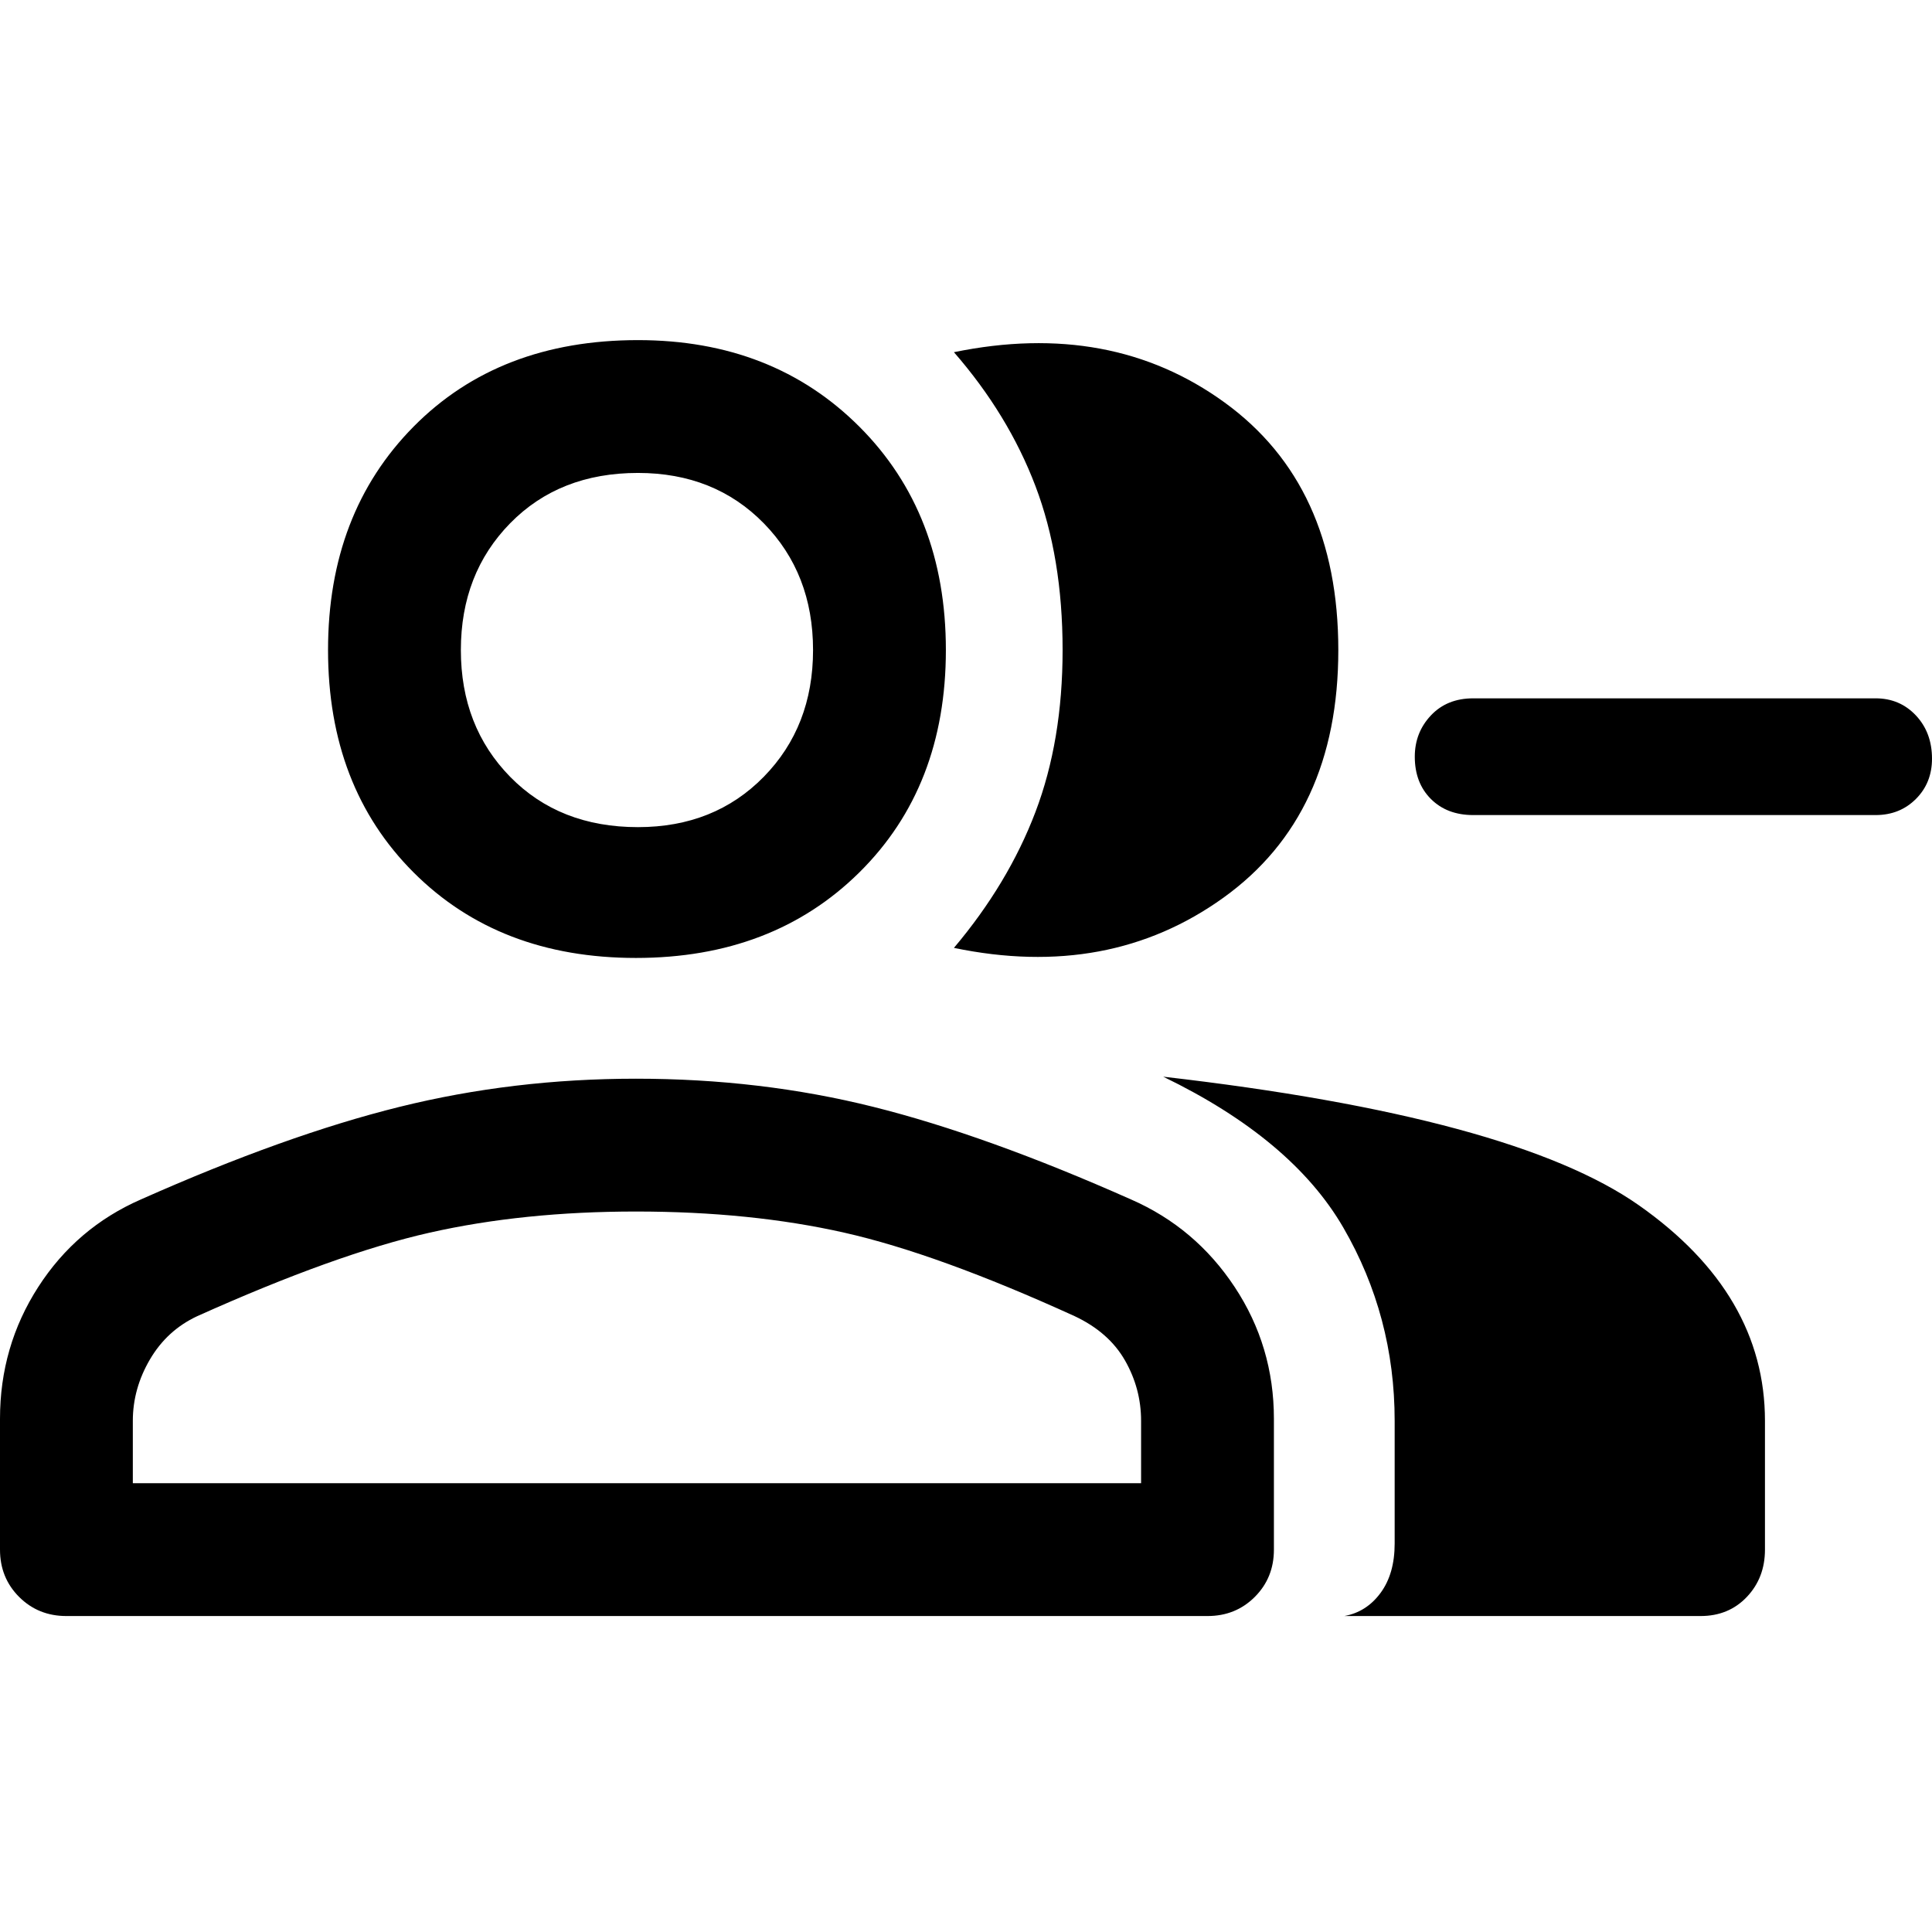 <svg xmlns="http://www.w3.org/2000/svg" height="48" width="48"><path d="M23.7 23.55Q25.05 21.95 25.725 20.175Q26.4 18.4 26.4 16.15Q26.4 13.85 25.725 12.075Q25.05 10.3 23.7 8.75Q27.6 7.95 30.425 10Q33.25 12.05 33.25 16.15Q33.25 20.25 30.4 22.3Q27.55 24.35 23.7 23.55ZM33.4 40.15Q33.95 40.05 34.3 39.575Q34.65 39.1 34.65 38.35V35.3Q34.65 32.7 33.375 30.5Q32.1 28.3 28.9 26.75Q37.6 27.75 40.725 29.95Q43.85 32.15 43.85 35.3V38.5Q43.85 39.2 43.4 39.675Q42.95 40.15 42.25 40.15ZM36.6 20.25Q35.95 20.25 35.55 19.85Q35.15 19.45 35.15 18.8Q35.15 18.2 35.55 17.775Q35.95 17.35 36.6 17.35H46.6Q47.2 17.35 47.6 17.775Q48 18.2 48 18.85Q48 19.45 47.6 19.85Q47.2 20.25 46.6 20.25ZM15.8 23.8Q12.4 23.8 10.275 21.675Q8.15 19.55 8.15 16.15Q8.15 12.75 10.275 10.6Q12.4 8.45 15.85 8.45Q19.2 8.45 21.35 10.6Q23.5 12.75 23.5 16.15Q23.5 19.55 21.35 21.675Q19.2 23.8 15.8 23.8ZM1.65 40.15Q0.95 40.15 0.475 39.675Q0 39.2 0 38.5V35.25Q0 33.45 0.95 31.975Q1.9 30.5 3.5 29.8Q7.1 28.2 9.925 27.5Q12.75 26.8 15.8 26.8Q18.9 26.8 21.7 27.5Q24.5 28.2 28.1 29.8Q29.7 30.5 30.675 31.975Q31.65 33.45 31.65 35.25V38.5Q31.65 39.2 31.175 39.675Q30.7 40.15 30 40.15ZM15.85 20.55Q17.75 20.55 18.975 19.3Q20.2 18.05 20.2 16.15Q20.2 14.25 18.975 13Q17.75 11.75 15.85 11.75Q13.9 11.75 12.675 13Q11.45 14.25 11.45 16.15Q11.45 18.05 12.675 19.3Q13.9 20.55 15.85 20.55ZM3.3 36.85H28.35V35.3Q28.35 34.5 27.95 33.8Q27.55 33.1 26.7 32.7Q23.3 31.15 20.975 30.625Q18.65 30.1 15.8 30.1Q13 30.1 10.675 30.625Q8.35 31.15 4.9 32.7Q4.15 33.05 3.725 33.775Q3.3 34.5 3.3 35.3ZM15.85 16.15Q15.85 16.15 15.85 16.15Q15.85 16.15 15.85 16.15Q15.85 16.15 15.85 16.15Q15.85 16.15 15.85 16.15Q15.85 16.15 15.85 16.15Q15.85 16.15 15.85 16.15Q15.85 16.15 15.85 16.15Q15.85 16.15 15.85 16.15ZM15.85 36.85Q15.85 36.85 15.85 36.85Q15.85 36.85 15.85 36.85Q15.85 36.85 15.85 36.85Q15.85 36.85 15.85 36.85Q15.85 36.85 15.85 36.85Q15.85 36.85 15.85 36.85Q15.85 36.85 15.85 36.85Q15.85 36.85 15.85 36.85Z"/></svg>
